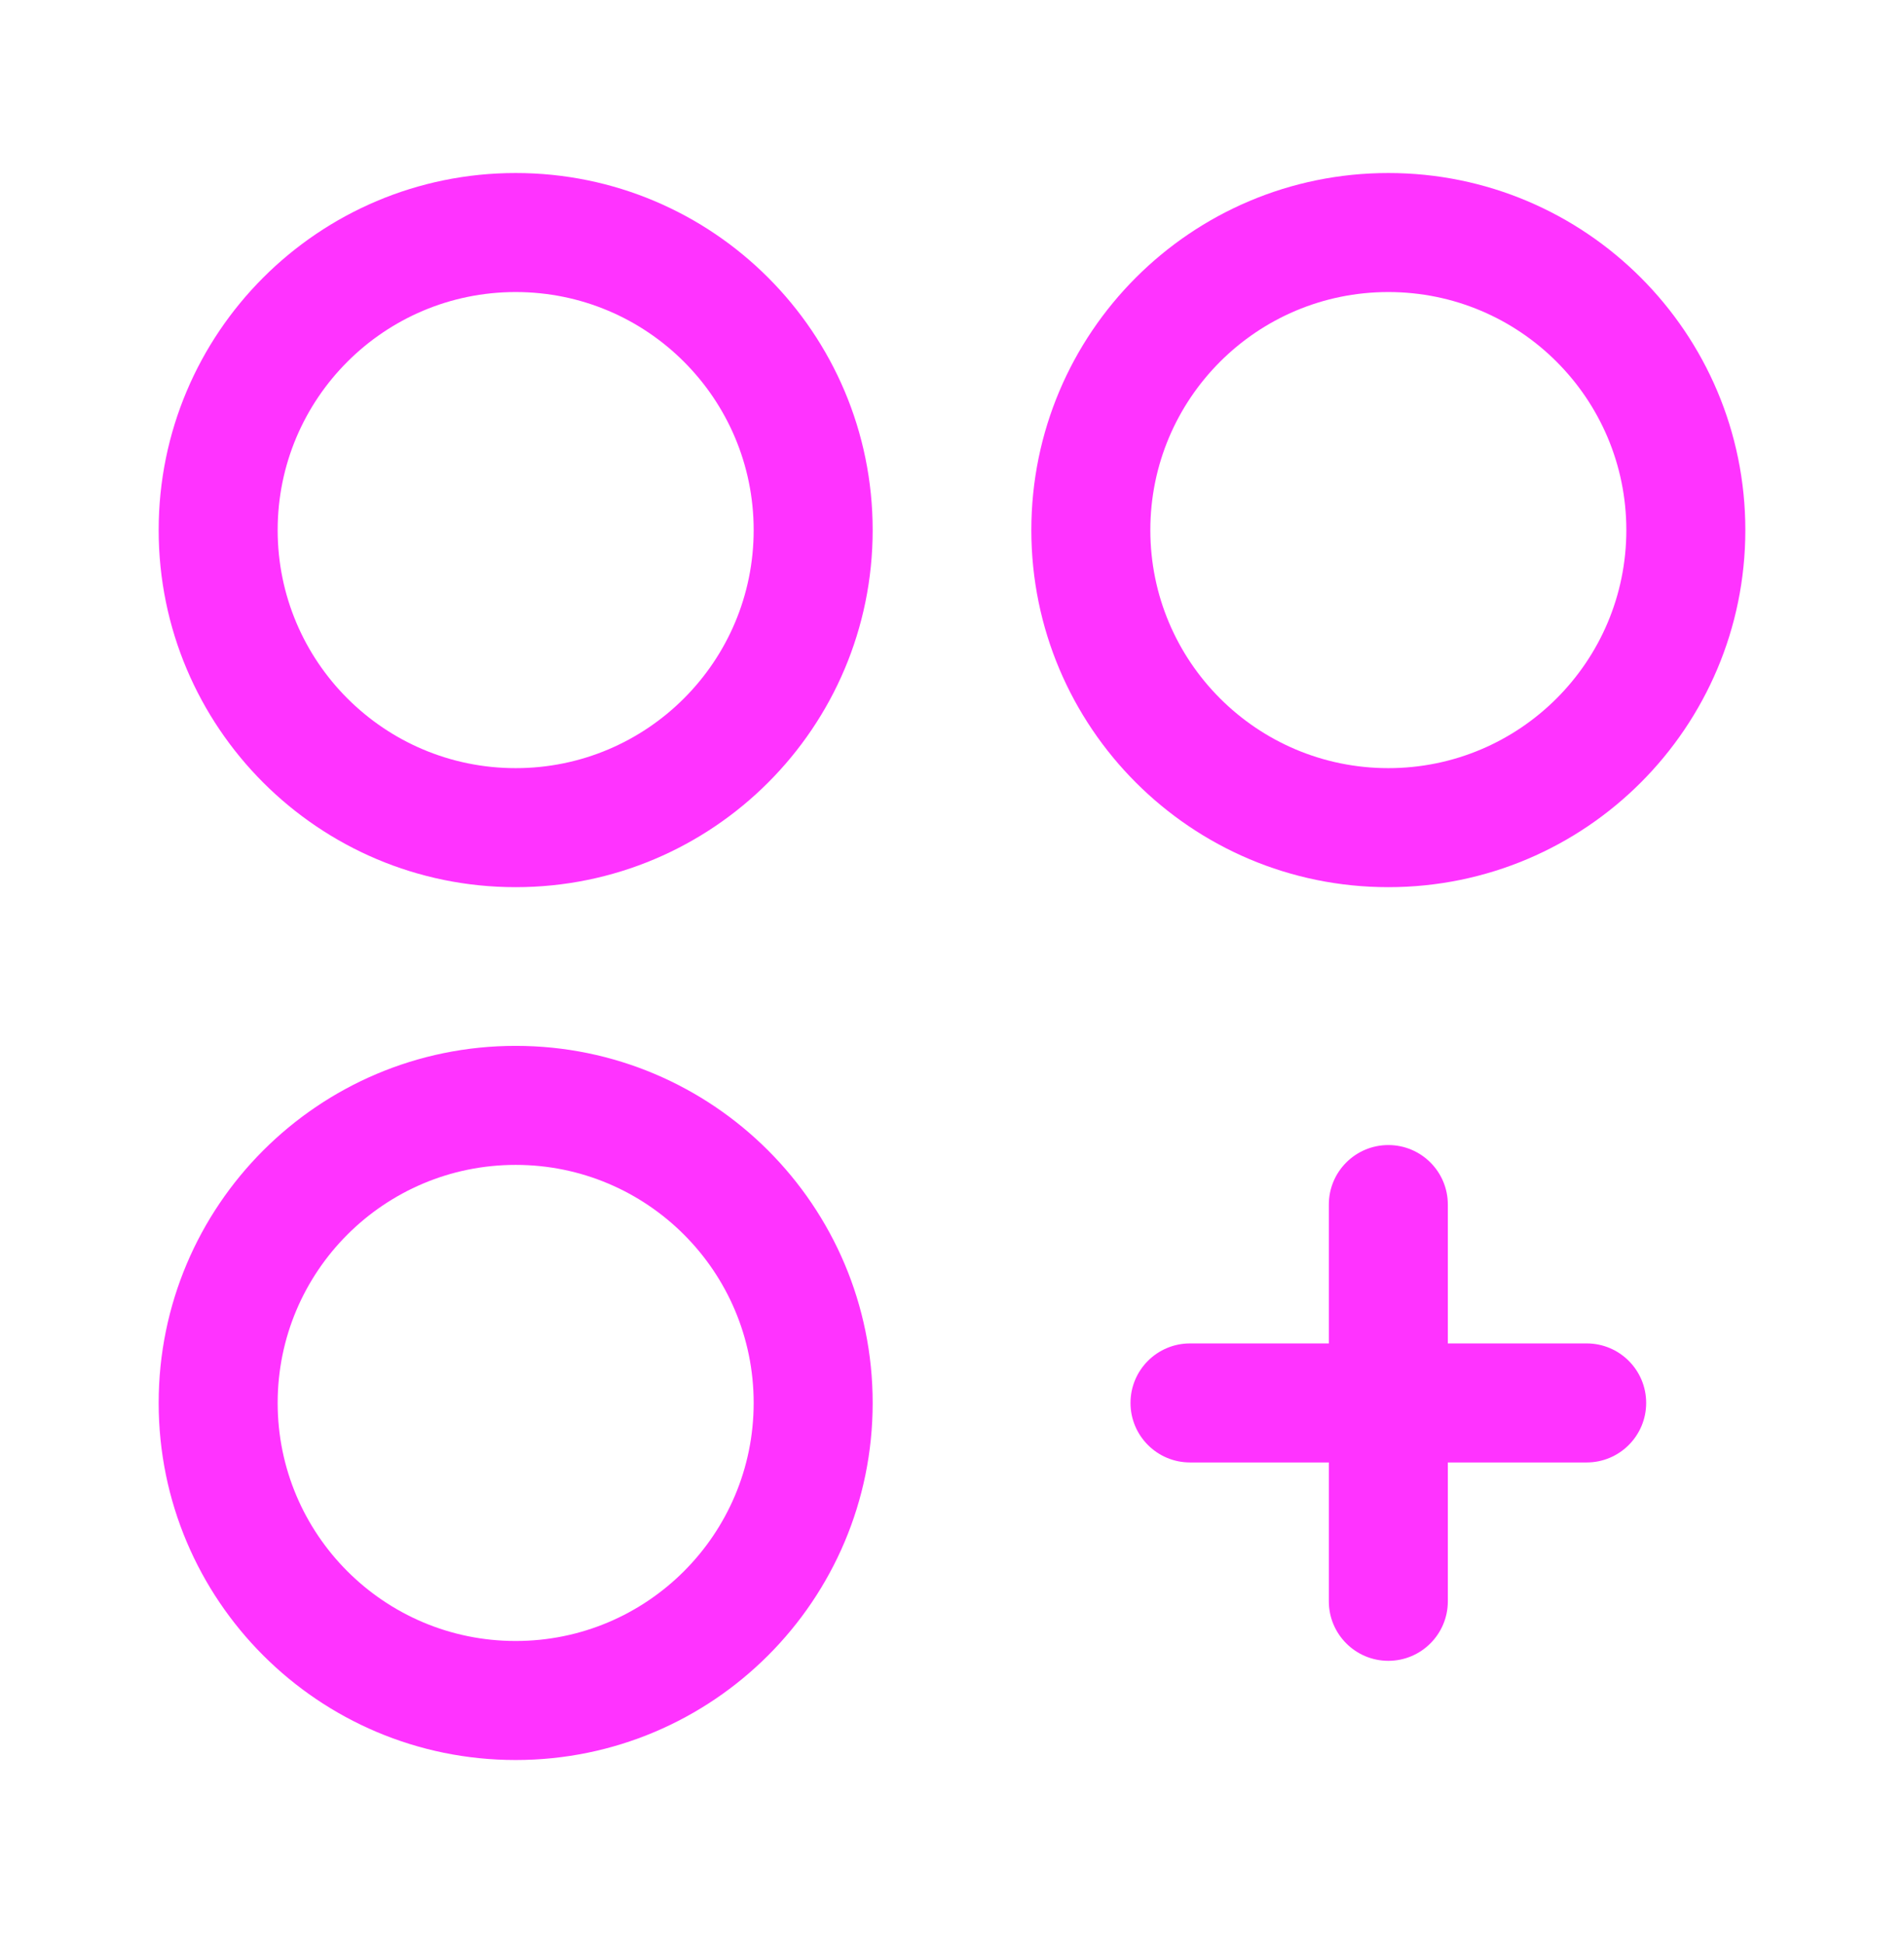 <svg width="48" height="49" viewBox="0 0 48 49" fill="none" xmlns="http://www.w3.org/2000/svg">
<path fill-rule="evenodd" clip-rule="evenodd" d="M13 4.361C8.029 4.361 4 8.39 4 13.361C4 18.331 8.029 22.361 13 22.361C17.971 22.361 22 18.331 22 13.361C22 8.39 17.971 4.361 13 4.361ZM7 13.361C7 16.674 9.686 19.361 13 19.361C16.314 19.361 19 16.674 19 13.361C19 10.047 16.314 7.361 13 7.361C9.686 7.361 7 10.047 7 13.361Z" fill="#FF33FF"/>
<path fill-rule="evenodd" clip-rule="evenodd" d="M35 4.361C30.029 4.361 26 8.39 26 13.361C26 18.331 30.029 22.361 35 22.361C39.971 22.361 44 18.331 44 13.361C44 8.39 39.971 4.361 35 4.361ZM29 13.361C29 16.674 31.686 19.361 35 19.361C38.314 19.361 41 16.674 41 13.361C41 10.047 38.314 7.361 35 7.361C31.686 7.361 29 10.047 29 13.361Z" fill="#FF33FF"/>
<path fill-rule="evenodd" clip-rule="evenodd" d="M4 35.361C4 30.39 8.029 26.361 13 26.361C17.971 26.361 22 30.39 22 35.361C22 40.331 17.971 44.361 13 44.361C8.029 44.361 4 40.331 4 35.361ZM13 41.361C9.686 41.361 7 38.674 7 35.361C7 32.047 9.686 29.361 13 29.361C16.314 29.361 19 32.047 19 35.361C19 38.674 16.314 41.361 13 41.361Z" fill="#FF33FF"/>
<path d="M35 28.861C35.828 28.861 36.5 29.532 36.5 30.361V33.861H40C40.828 33.861 41.5 34.532 41.5 35.361C41.5 36.189 40.828 36.861 40 36.861H36.5V40.361C36.5 41.189 35.828 41.861 35 41.861C34.172 41.861 33.5 41.189 33.5 40.361V36.861H30C29.172 36.861 28.5 36.189 28.5 35.361C28.5 34.532 29.172 33.861 30 33.861H33.5V30.361C33.5 29.532 34.172 28.861 35 28.861Z" fill="#FF33FF"/>
</svg>
